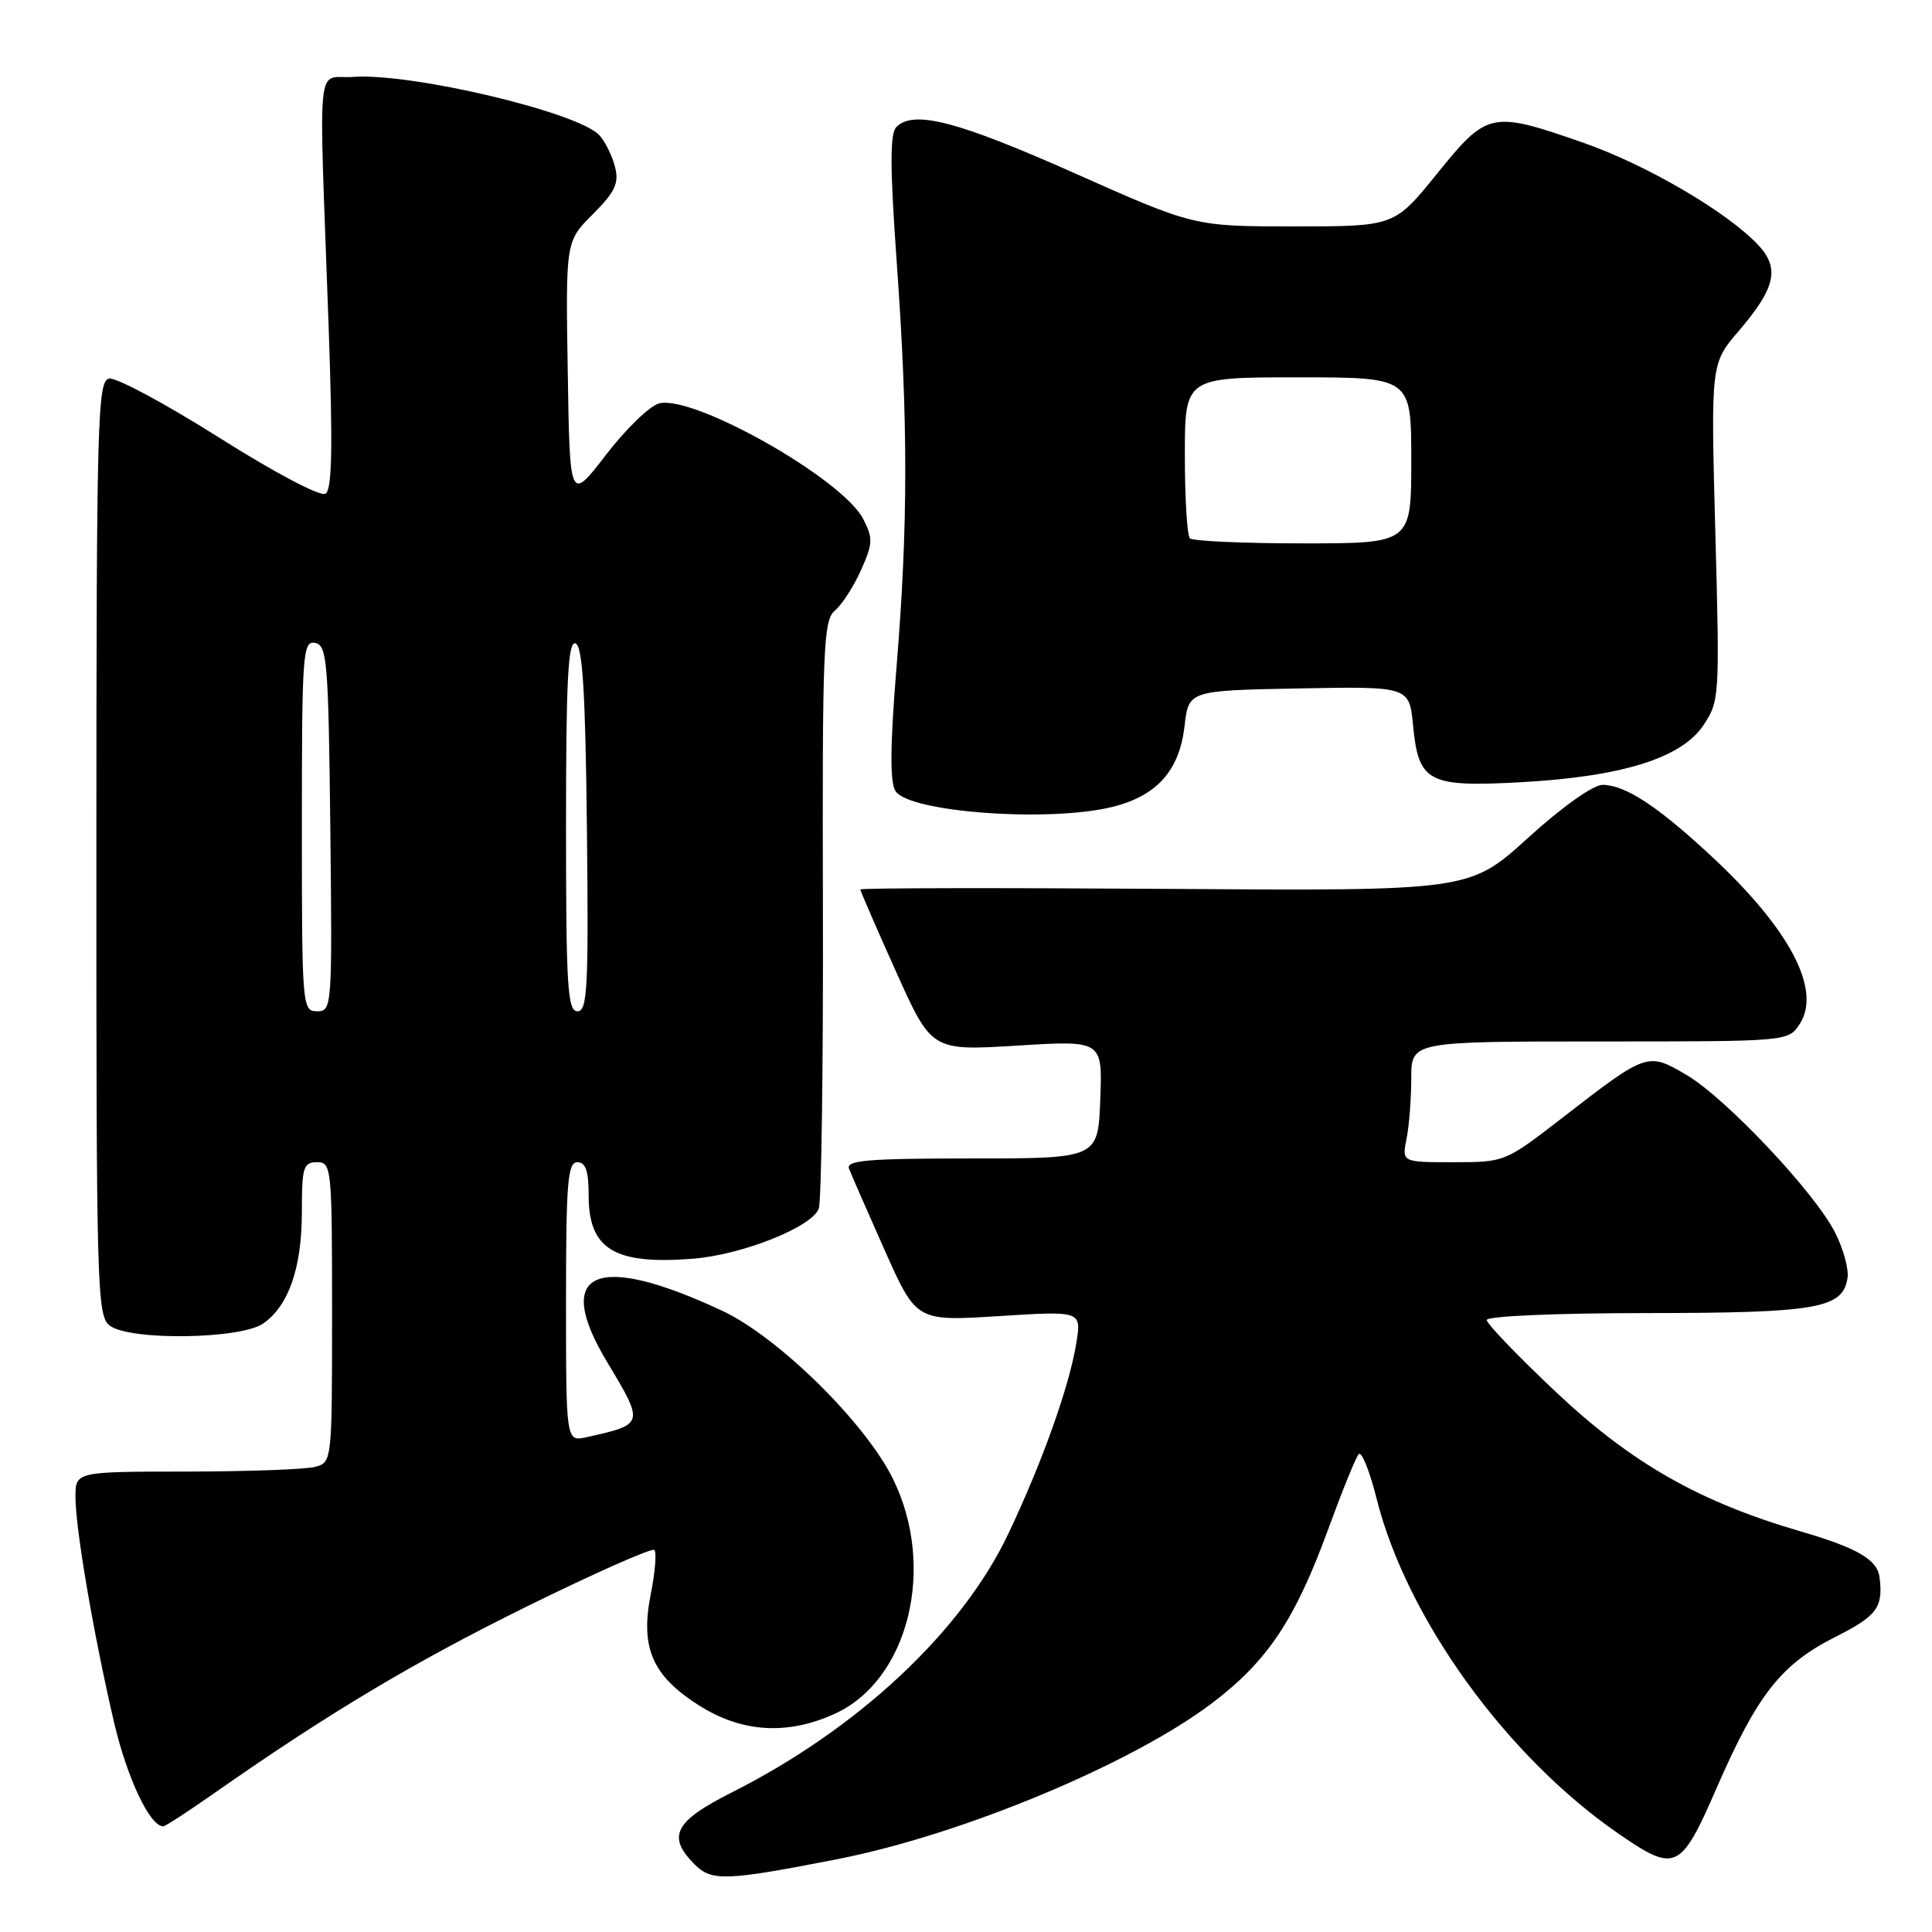 <?xml version="1.0" encoding="UTF-8" standalone="no"?>
<!DOCTYPE svg PUBLIC "-//W3C//DTD SVG 1.1//EN" "http://www.w3.org/Graphics/SVG/1.1/DTD/svg11.dtd" >
<svg xmlns="http://www.w3.org/2000/svg" xmlns:xlink="http://www.w3.org/1999/xlink" version="1.1" viewBox="0 0 256 256">
 <g >
 <path fill="currentColor"
d=" M 111.00 246.34 C 127.48 243.10 150.00 233.72 160.65 225.64 C 167.98 220.08 171.63 214.60 176.04 202.50 C 177.85 197.55 179.64 193.13 180.03 192.69 C 180.41 192.24 181.48 194.88 182.40 198.56 C 186.40 214.47 199.62 232.76 214.54 243.03 C 222.02 248.17 222.70 247.85 227.46 236.92 C 232.87 224.52 236.00 220.53 243.18 216.91 C 248.73 214.11 249.55 213.00 249.05 209.00 C 248.76 206.65 246.11 205.11 238.53 202.90 C 225.16 198.99 216.19 193.88 206.20 184.48 C 201.14 179.71 197.00 175.40 197.00 174.91 C 197.00 174.39 206.23 173.99 218.25 173.99 C 240.86 173.97 244.22 173.38 244.81 169.30 C 244.98 168.12 244.23 165.42 243.15 163.30 C 240.42 157.94 228.64 145.46 223.43 142.41 C 218.31 139.41 218.23 139.43 206.96 148.16 C 199.45 153.97 199.39 154.00 192.58 154.00 C 185.75 154.00 185.75 154.00 186.38 150.87 C 186.72 149.16 187.00 145.56 187.00 142.87 C 187.00 138.00 187.00 138.00 211.98 138.00 C 236.95 138.00 236.95 138.00 238.46 135.70 C 241.43 131.17 237.13 123.04 226.62 113.31 C 219.54 106.75 215.33 104.01 212.35 104.00 C 211.09 104.00 207.01 106.90 202.46 111.03 C 194.72 118.06 194.72 118.06 154.36 117.78 C 132.16 117.63 114.00 117.66 114.00 117.86 C 114.00 118.05 116.12 122.95 118.72 128.73 C 123.44 139.24 123.44 139.24 134.76 138.55 C 146.09 137.85 146.09 137.85 145.79 145.68 C 145.50 153.50 145.50 153.50 128.74 153.50 C 115.01 153.50 112.07 153.75 112.50 154.86 C 112.79 155.61 114.91 160.46 117.22 165.65 C 121.42 175.08 121.42 175.08 132.36 174.39 C 143.30 173.70 143.30 173.70 142.62 177.95 C 141.71 183.65 138.09 193.81 133.57 203.31 C 127.42 216.23 113.66 229.09 97.00 237.49 C 89.35 241.34 88.33 243.33 92.05 247.05 C 94.31 249.31 96.16 249.24 111.00 246.34 Z  M 28.18 237.75 C 43.55 226.99 54.73 220.31 69.82 212.86 C 78.80 208.44 86.40 205.07 86.71 205.38 C 87.02 205.69 86.81 208.32 86.23 211.22 C 84.82 218.36 86.42 222.04 92.64 225.99 C 98.30 229.57 104.32 229.95 110.60 227.09 C 120.39 222.65 124.10 207.68 118.32 195.95 C 114.64 188.49 103.11 177.15 95.67 173.67 C 78.90 165.84 73.18 168.41 80.46 180.50 C 85.39 188.70 85.39 188.73 77.75 190.43 C 75.00 191.04 75.00 191.04 75.00 172.52 C 75.00 156.72 75.22 154.00 76.50 154.00 C 77.61 154.00 78.00 155.16 78.00 158.43 C 78.00 165.53 81.41 167.60 91.79 166.79 C 98.31 166.28 107.55 162.61 108.49 160.16 C 108.84 159.25 109.09 141.35 109.04 120.40 C 108.95 85.79 109.10 82.17 110.63 80.90 C 111.56 80.13 113.11 77.73 114.08 75.56 C 115.67 72.01 115.70 71.33 114.37 68.75 C 111.62 63.44 91.94 52.30 87.34 53.45 C 86.11 53.76 82.95 56.82 80.30 60.26 C 75.50 66.50 75.50 66.50 75.23 49.24 C 74.95 31.98 74.95 31.98 78.56 28.38 C 81.50 25.43 82.04 24.29 81.50 22.14 C 81.14 20.69 80.21 18.80 79.44 17.94 C 76.70 14.89 54.52 9.63 46.78 10.19 C 41.83 10.55 42.23 6.43 43.54 43.10 C 44.11 59.26 44.01 64.88 43.13 65.42 C 42.45 65.84 36.48 62.68 29.04 57.99 C 21.94 53.50 15.37 49.98 14.46 50.16 C 12.92 50.47 12.78 55.39 12.77 112.42 C 12.76 171.08 12.85 174.42 14.57 175.67 C 17.30 177.67 31.91 177.45 34.88 175.37 C 38.27 173.00 40.00 167.97 40.00 160.53 C 40.00 154.67 40.20 154.00 42.00 154.00 C 43.93 154.00 44.00 154.67 44.00 173.88 C 44.00 193.66 43.99 193.77 41.75 194.37 C 40.51 194.70 32.86 194.98 24.75 194.99 C 10.00 195.00 10.00 195.00 10.00 198.37 C 10.00 202.56 12.42 216.69 15.11 228.21 C 16.84 235.61 19.86 242.00 21.63 242.00 C 21.89 242.00 24.84 240.09 28.18 237.75 Z  M 147.47 106.90 C 153.32 105.43 156.28 102.09 156.96 96.21 C 157.50 91.50 157.50 91.50 172.12 91.22 C 186.74 90.95 186.74 90.95 187.24 96.14 C 187.96 103.65 189.24 104.32 201.50 103.65 C 214.85 102.92 222.77 100.47 225.68 96.14 C 227.85 92.92 227.88 92.42 227.29 70.52 C 226.69 48.18 226.69 48.18 230.38 43.87 C 235.28 38.15 235.86 35.55 232.96 32.45 C 228.82 28.06 218.16 21.83 209.76 18.90 C 197.58 14.66 197.08 14.77 190.43 23.00 C 184.77 30.00 184.77 30.00 171.50 30.00 C 158.23 30.00 158.23 30.00 142.41 22.96 C 126.88 16.05 121.06 14.54 118.78 16.82 C 117.91 17.69 117.92 22.10 118.82 34.74 C 120.34 55.91 120.33 69.60 118.80 88.31 C 117.95 98.77 117.90 103.62 118.65 104.81 C 120.42 107.65 139.13 109.00 147.47 106.90 Z  M 40.00 109.43 C 40.00 86.56 40.12 84.88 41.75 85.19 C 43.35 85.50 43.52 87.60 43.77 109.76 C 44.03 133.49 43.99 134.00 42.02 134.00 C 40.05 134.00 40.00 133.41 40.00 109.43 Z  M 75.00 109.42 C 75.00 90.19 75.27 84.92 76.25 85.25 C 77.19 85.56 77.57 91.58 77.77 109.83 C 78.00 130.89 77.84 134.00 76.52 134.00 C 75.20 134.00 75.00 130.73 75.00 109.42 Z  M 157.67 71.33 C 157.30 70.97 157.00 66.02 157.00 60.33 C 157.00 50.00 157.00 50.00 172.00 50.00 C 187.00 50.00 187.00 50.00 187.00 61.00 C 187.00 72.00 187.00 72.00 172.67 72.00 C 164.78 72.00 158.03 71.70 157.67 71.33 Z "/>
</g>
</svg>